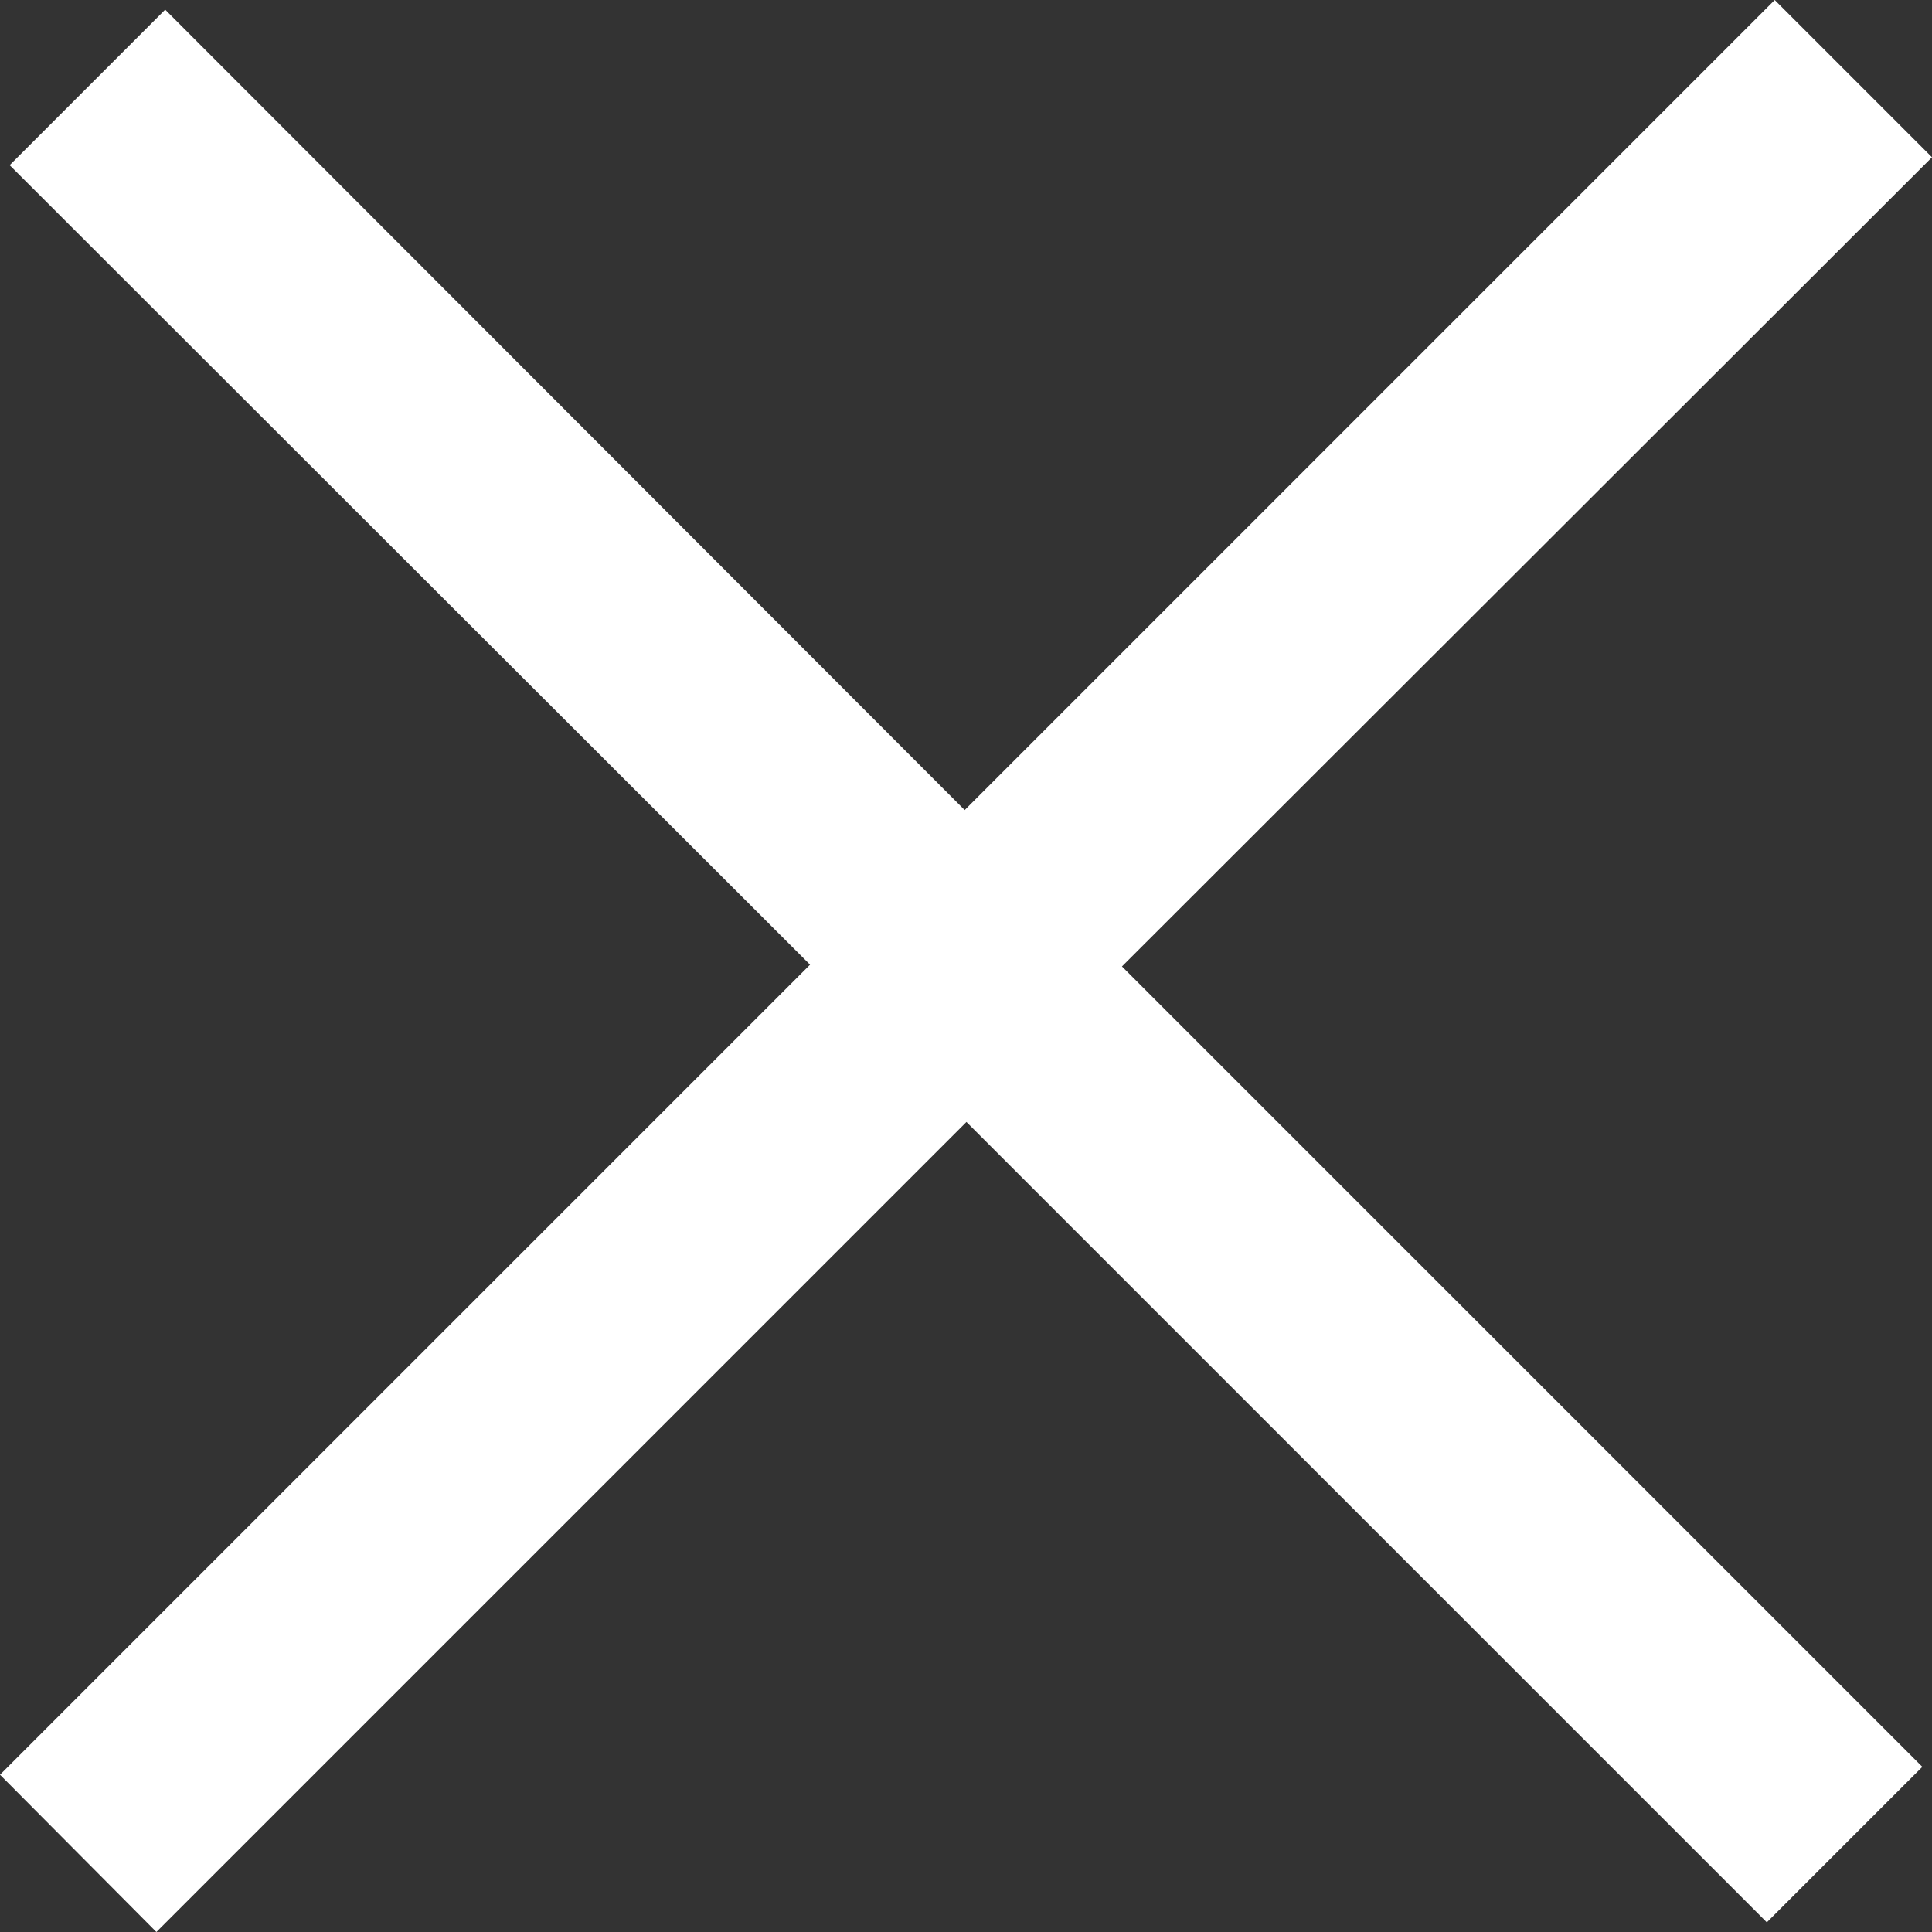 <svg xmlns="http://www.w3.org/2000/svg" width="22" height="22" viewBox="0 0 21.99 21.99"><rect x="0" y="0" width="21.99" height="21.99" fill="#333333" stroke="none"/><path fill="#fff" d="M21.99 1.79L20.2 0l-9.22 9.22L1.88.11.11 1.88l9.11 9.1L0 20.2l1.78 1.79L11 12.77l9.11 9.11 1.77-1.77L12.77 11l9.22-9.21z"/></svg>